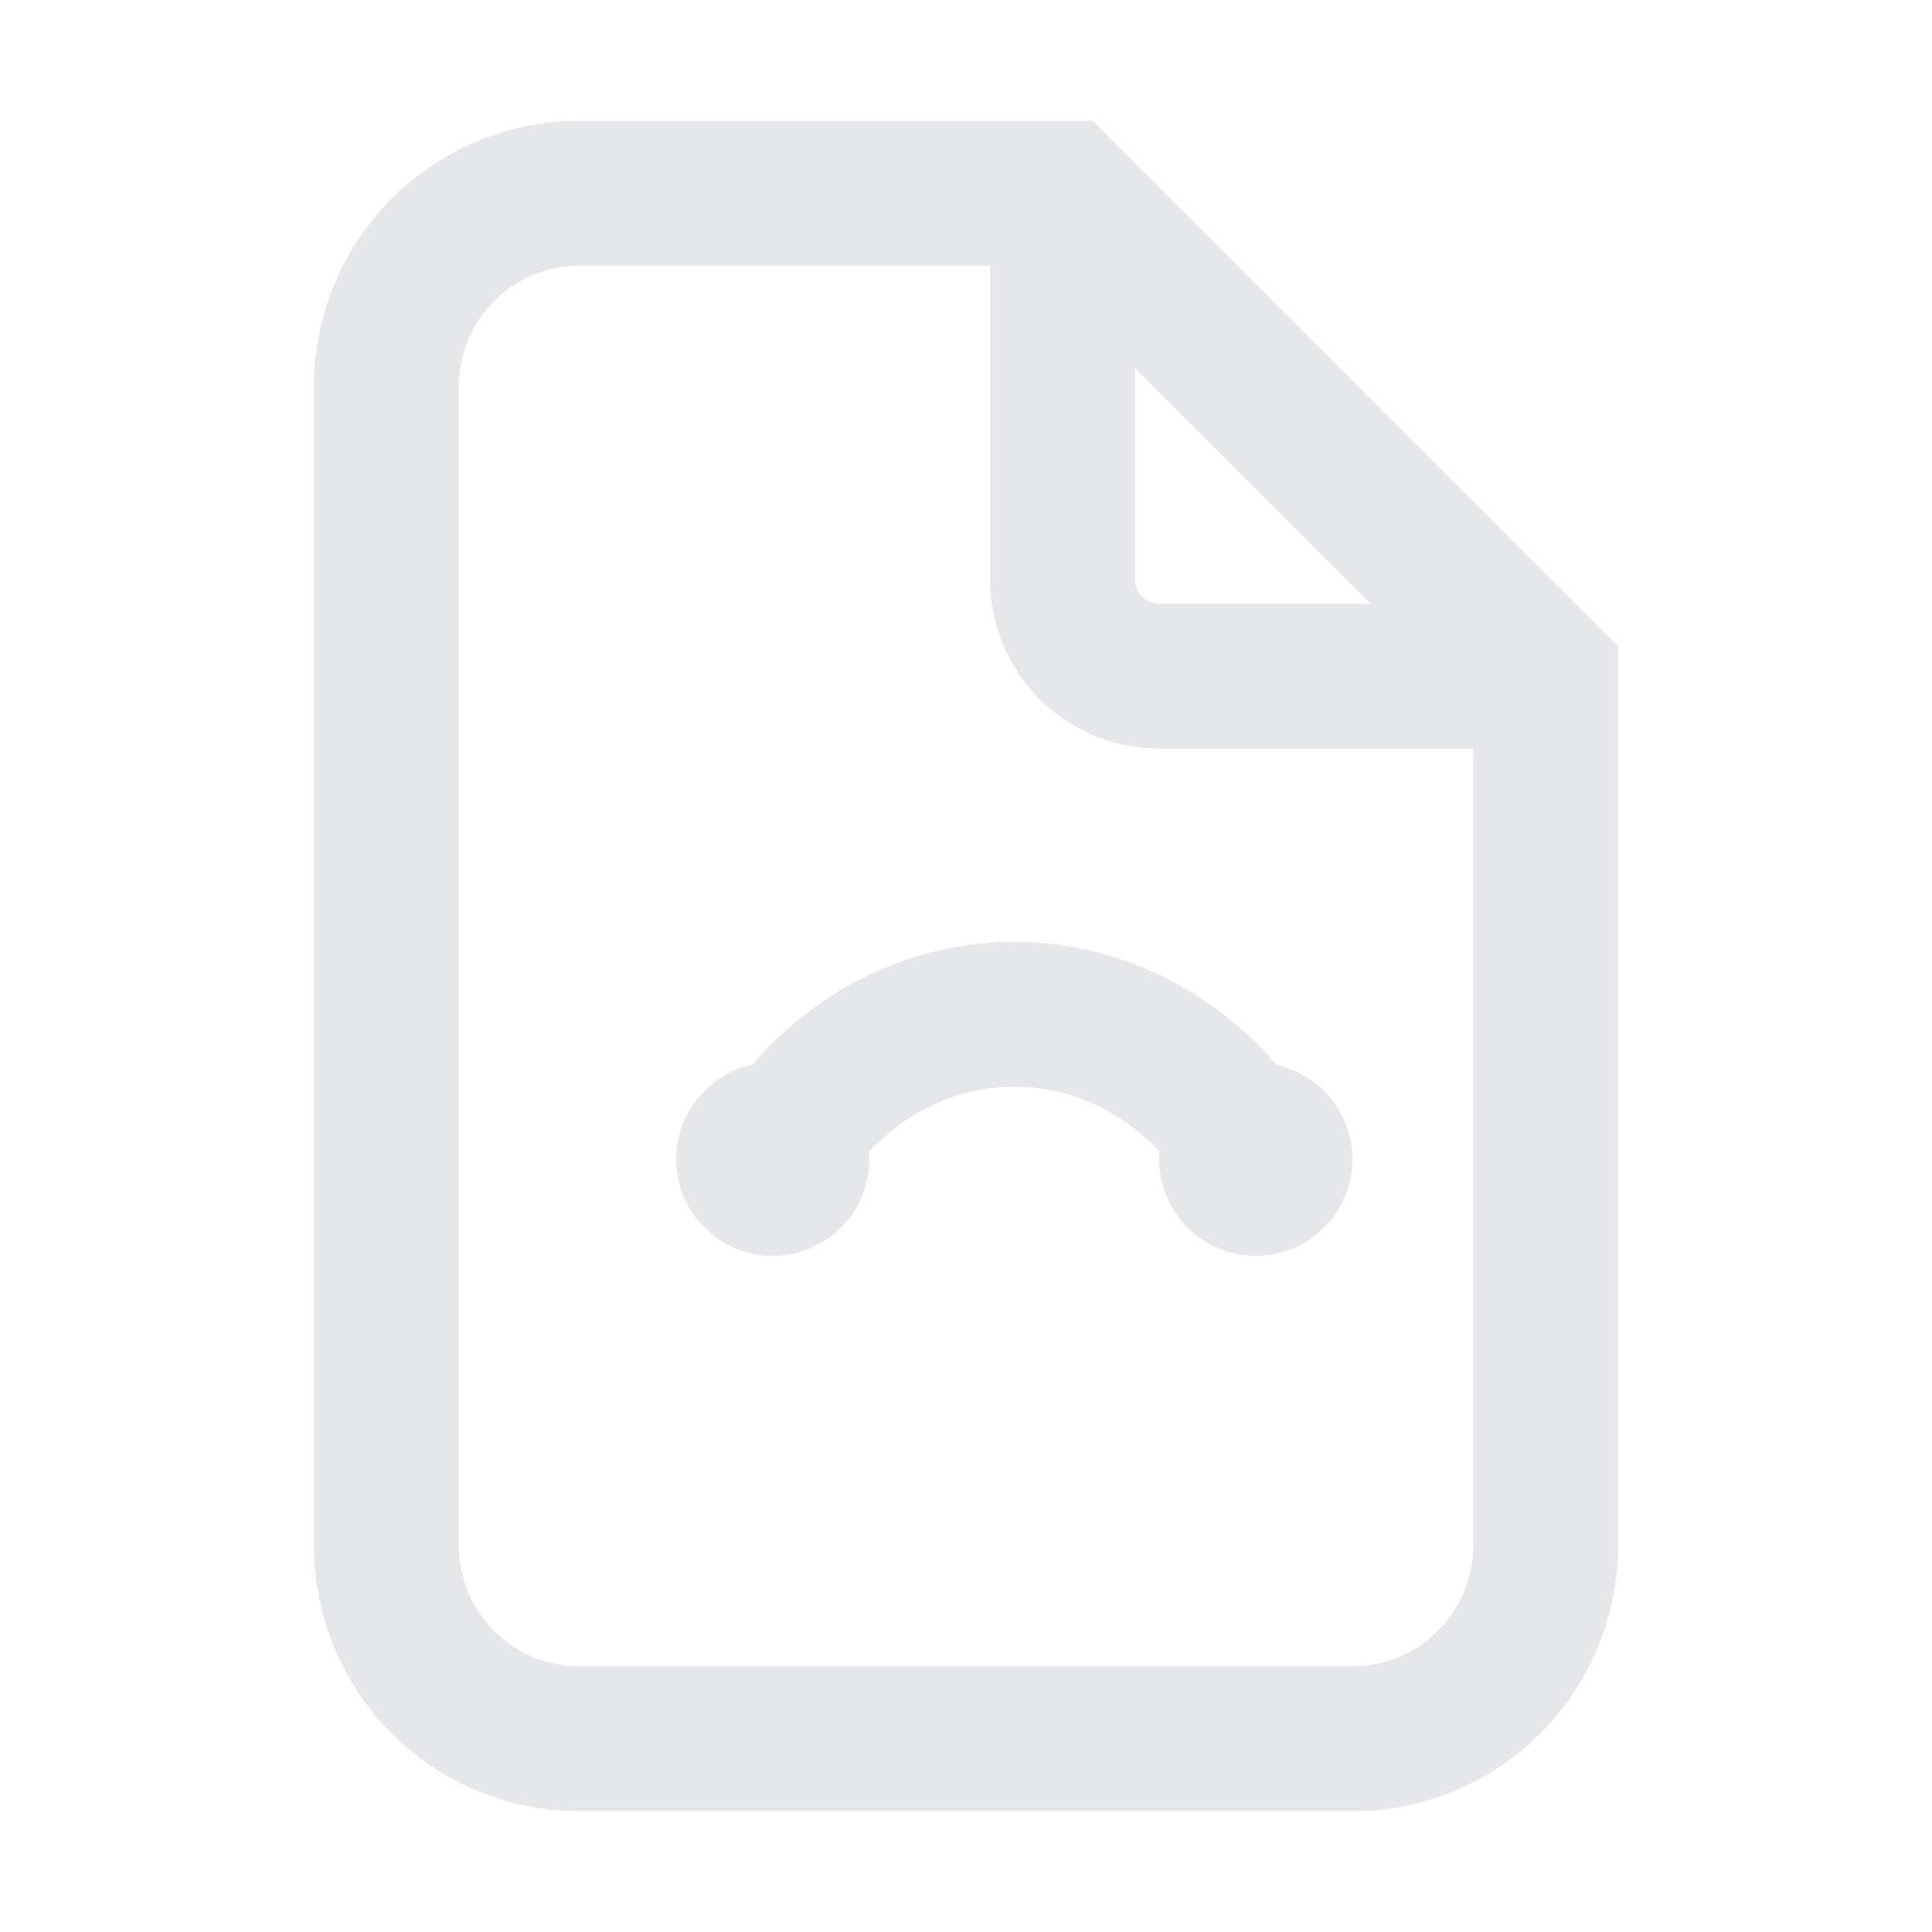 <svg width="20" height="20" viewBox="0 0 20 20" fill="none" xmlns="http://www.w3.org/2000/svg">
	<path d="M6 2h5l5 5v9a2 2 0 0 1-2 2H6a2 2 0 0 1-2-2V4a2 2 0 0 1 2-2Z" stroke="#E5E7EB" stroke-width="1.5" fill="none"/>
	<path d="M11 2v4a1 1 0 0 0 1 1h4" stroke="#E5E7EB" stroke-width="1.5"/>
	<circle cx="8" cy="12" r="1" fill="#E5E7EB"/>
	<circle cx="13" cy="12" r="1" fill="#E5E7EB"/>
	<path d="M8 12c1.2-2 3.8-2 5 0" stroke="#E5E7EB" stroke-width="1.5" fill="none"/>
</svg>




